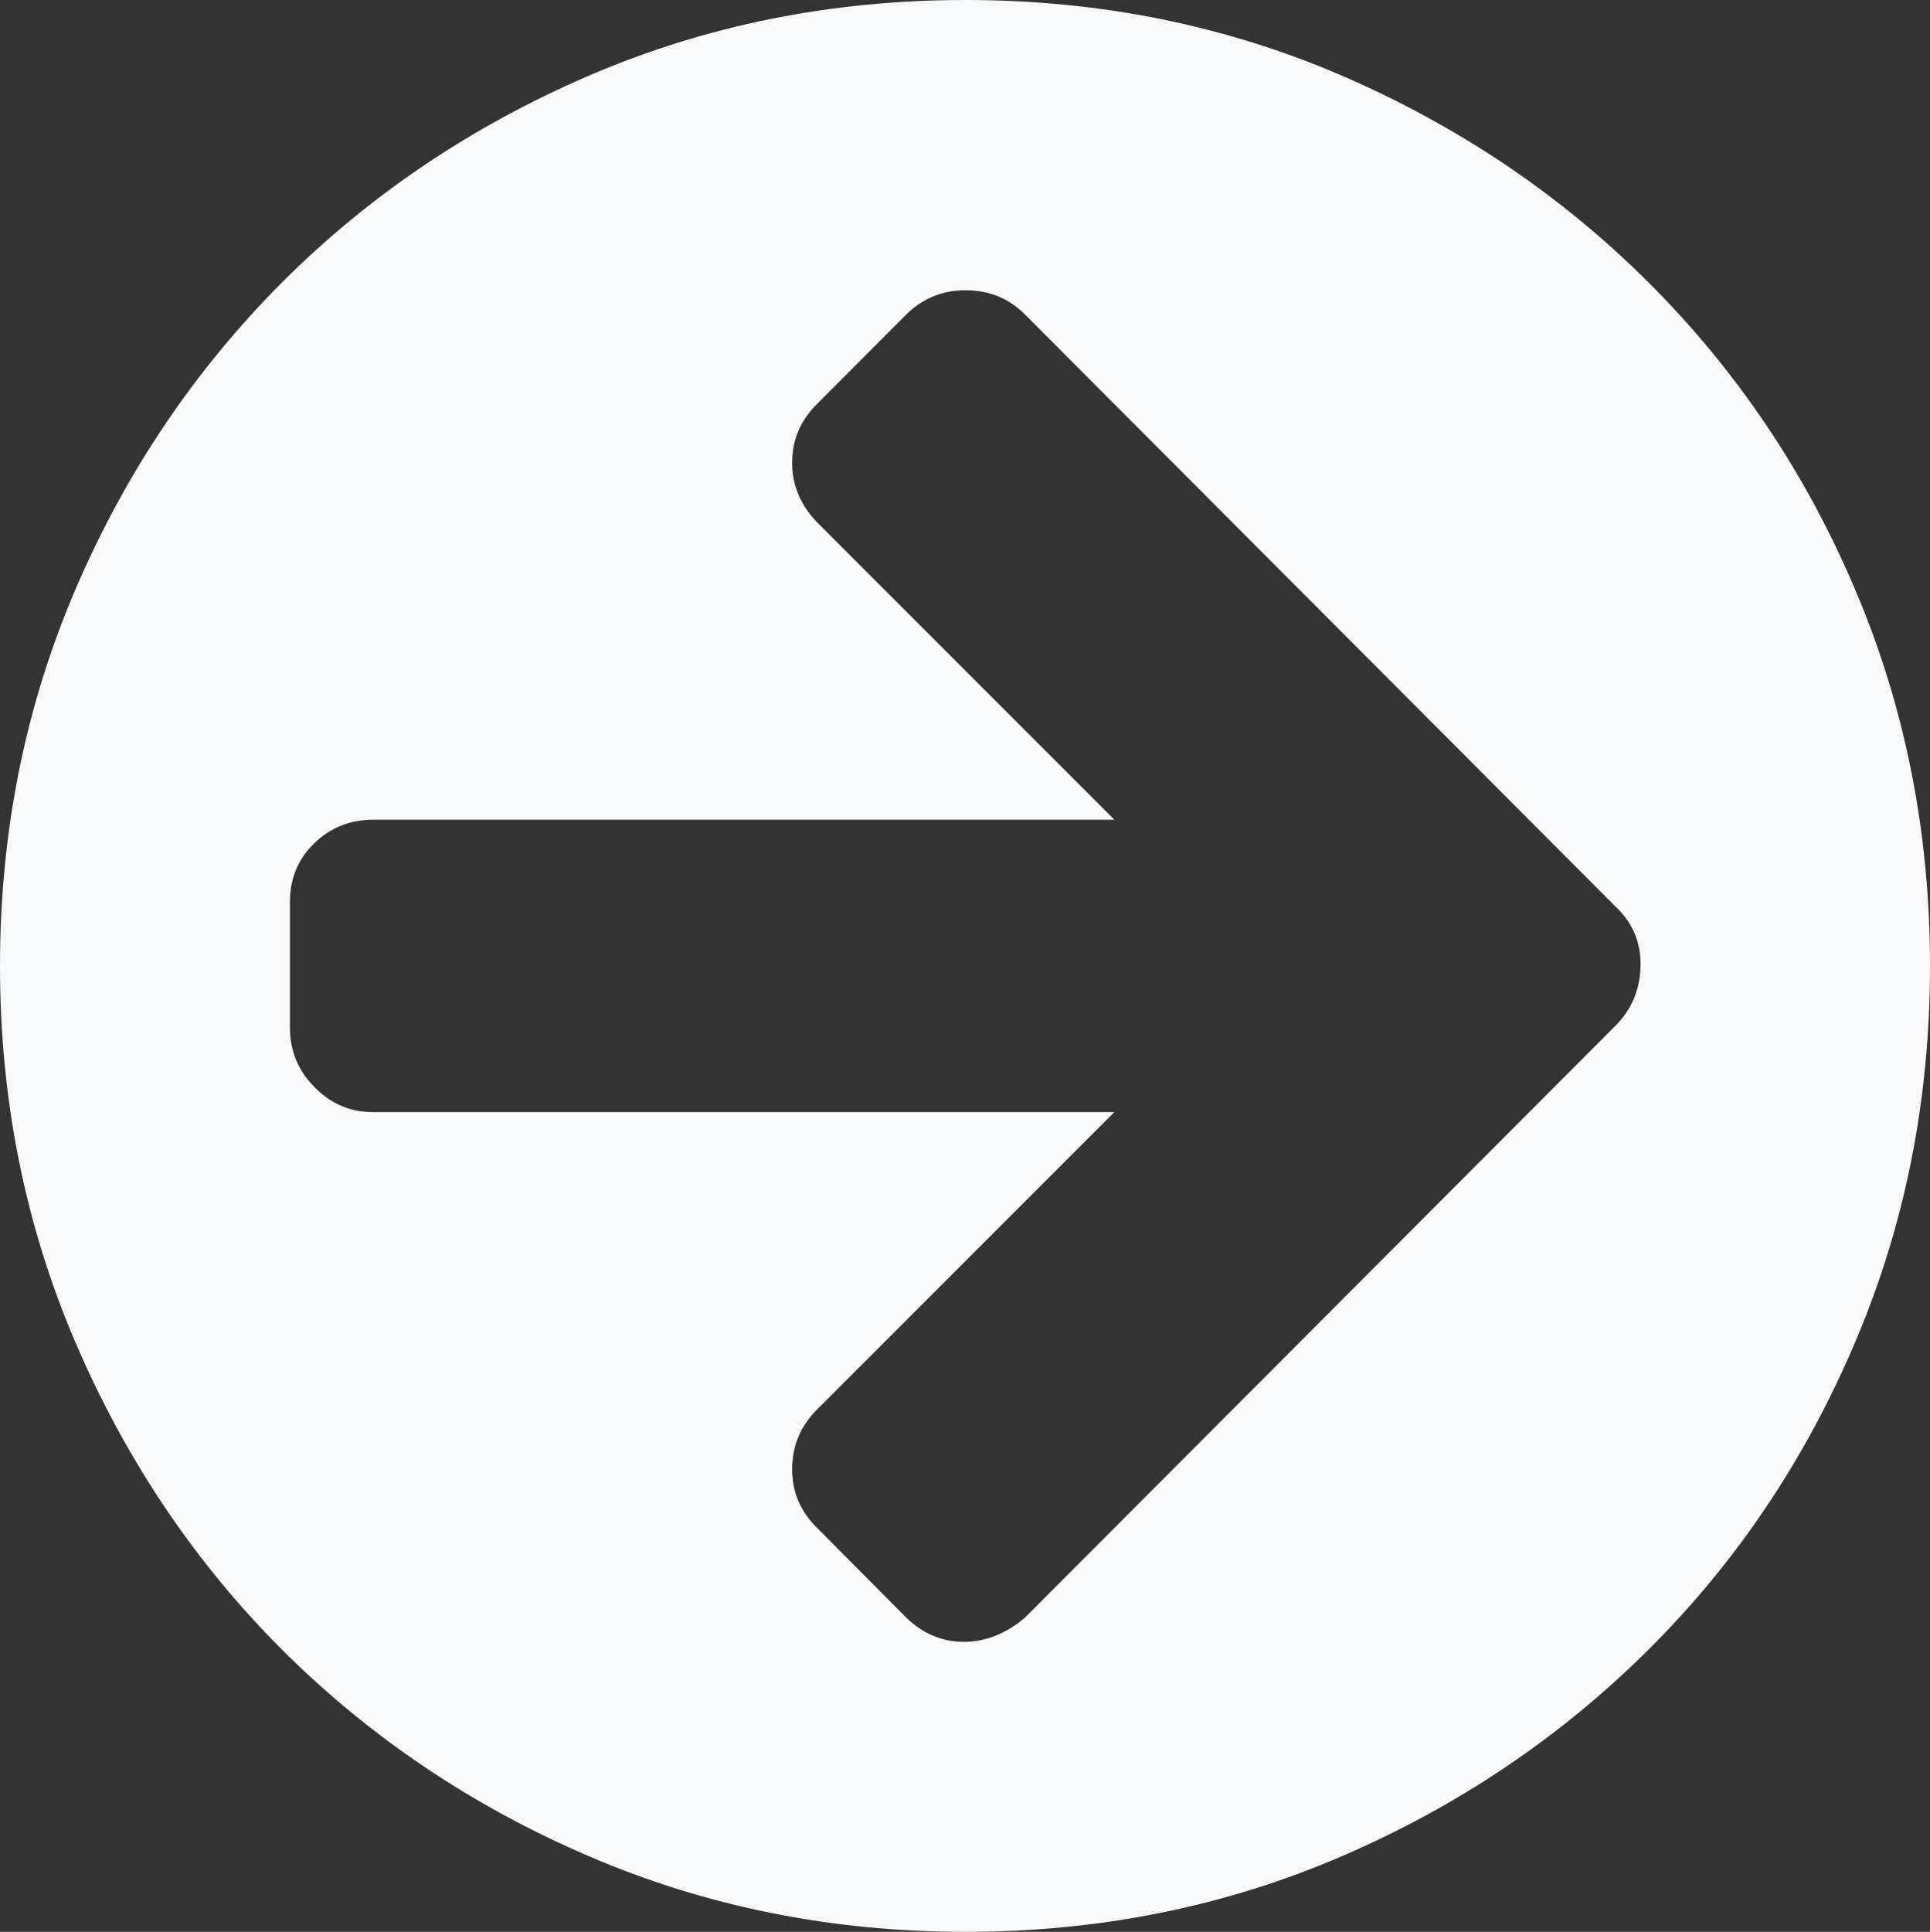 <svg xmlns="http://www.w3.org/2000/svg" width="76.445" height="76.5" viewBox="0 0 76.445 76.5" enable-background="new 0 0 76.445 76.5"><rect x="0" y="0" width="76.445" height="76.5" fill="#333333" stroke="none"/><path d="M76.445 38.258c0 5.293-.986 10.254-2.969 14.902-1.973 4.648-4.707 8.711-8.184 12.168s-7.529 6.191-12.158 8.184-9.589 2.988-14.892 2.988c-5.293 0-10.264-.996-14.902-2.988-4.648-1.992-8.701-4.727-12.168-8.184-3.457-3.457-6.191-7.52-8.184-12.168s-2.988-9.609-2.988-14.902c0-5.309 .996-10.27 2.988-14.918s4.727-8.691 8.184-12.158c3.467-3.467 7.52-6.191 12.168-8.193 4.639-1.993 9.609-2.989 14.902-2.989 5.303 0 10.264 .996 14.893 2.988 4.629 2.002 8.682 4.727 12.158 8.193s6.211 7.51 8.184 12.158c1.982 4.649 2.968 9.61 2.968 14.919zm-40.547 25.801c.645 .625 1.406 .957 2.275 .957 .879 0 1.689-.332 2.422-.957l23.408-23.457c.635-.645 .957-1.426 .977-2.344 .02-.938-.312-1.719-.977-2.344l-23.407-23.463c-.635-.635-1.416-.957-2.354-.957-.918 0-1.699 .322-2.344 .957l-3.535 3.545c-.645 .635-.977 1.396-.986 2.295-.01 .889 .312 1.689 .986 2.393l11.777 11.777h-29.355c-.918 0-1.699 .312-2.344 .938-.635 .615-.957 1.387-.957 2.314v4.986c0 .918 .332 1.719 .986 2.363 .654 .664 1.426 .977 2.314 .977h29.355l-11.776 11.777c-.645 .645-.977 1.426-.986 2.324-.01 .918 .312 1.699 .986 2.363l3.535 3.556z" fill="#f7f8fa"/></svg>